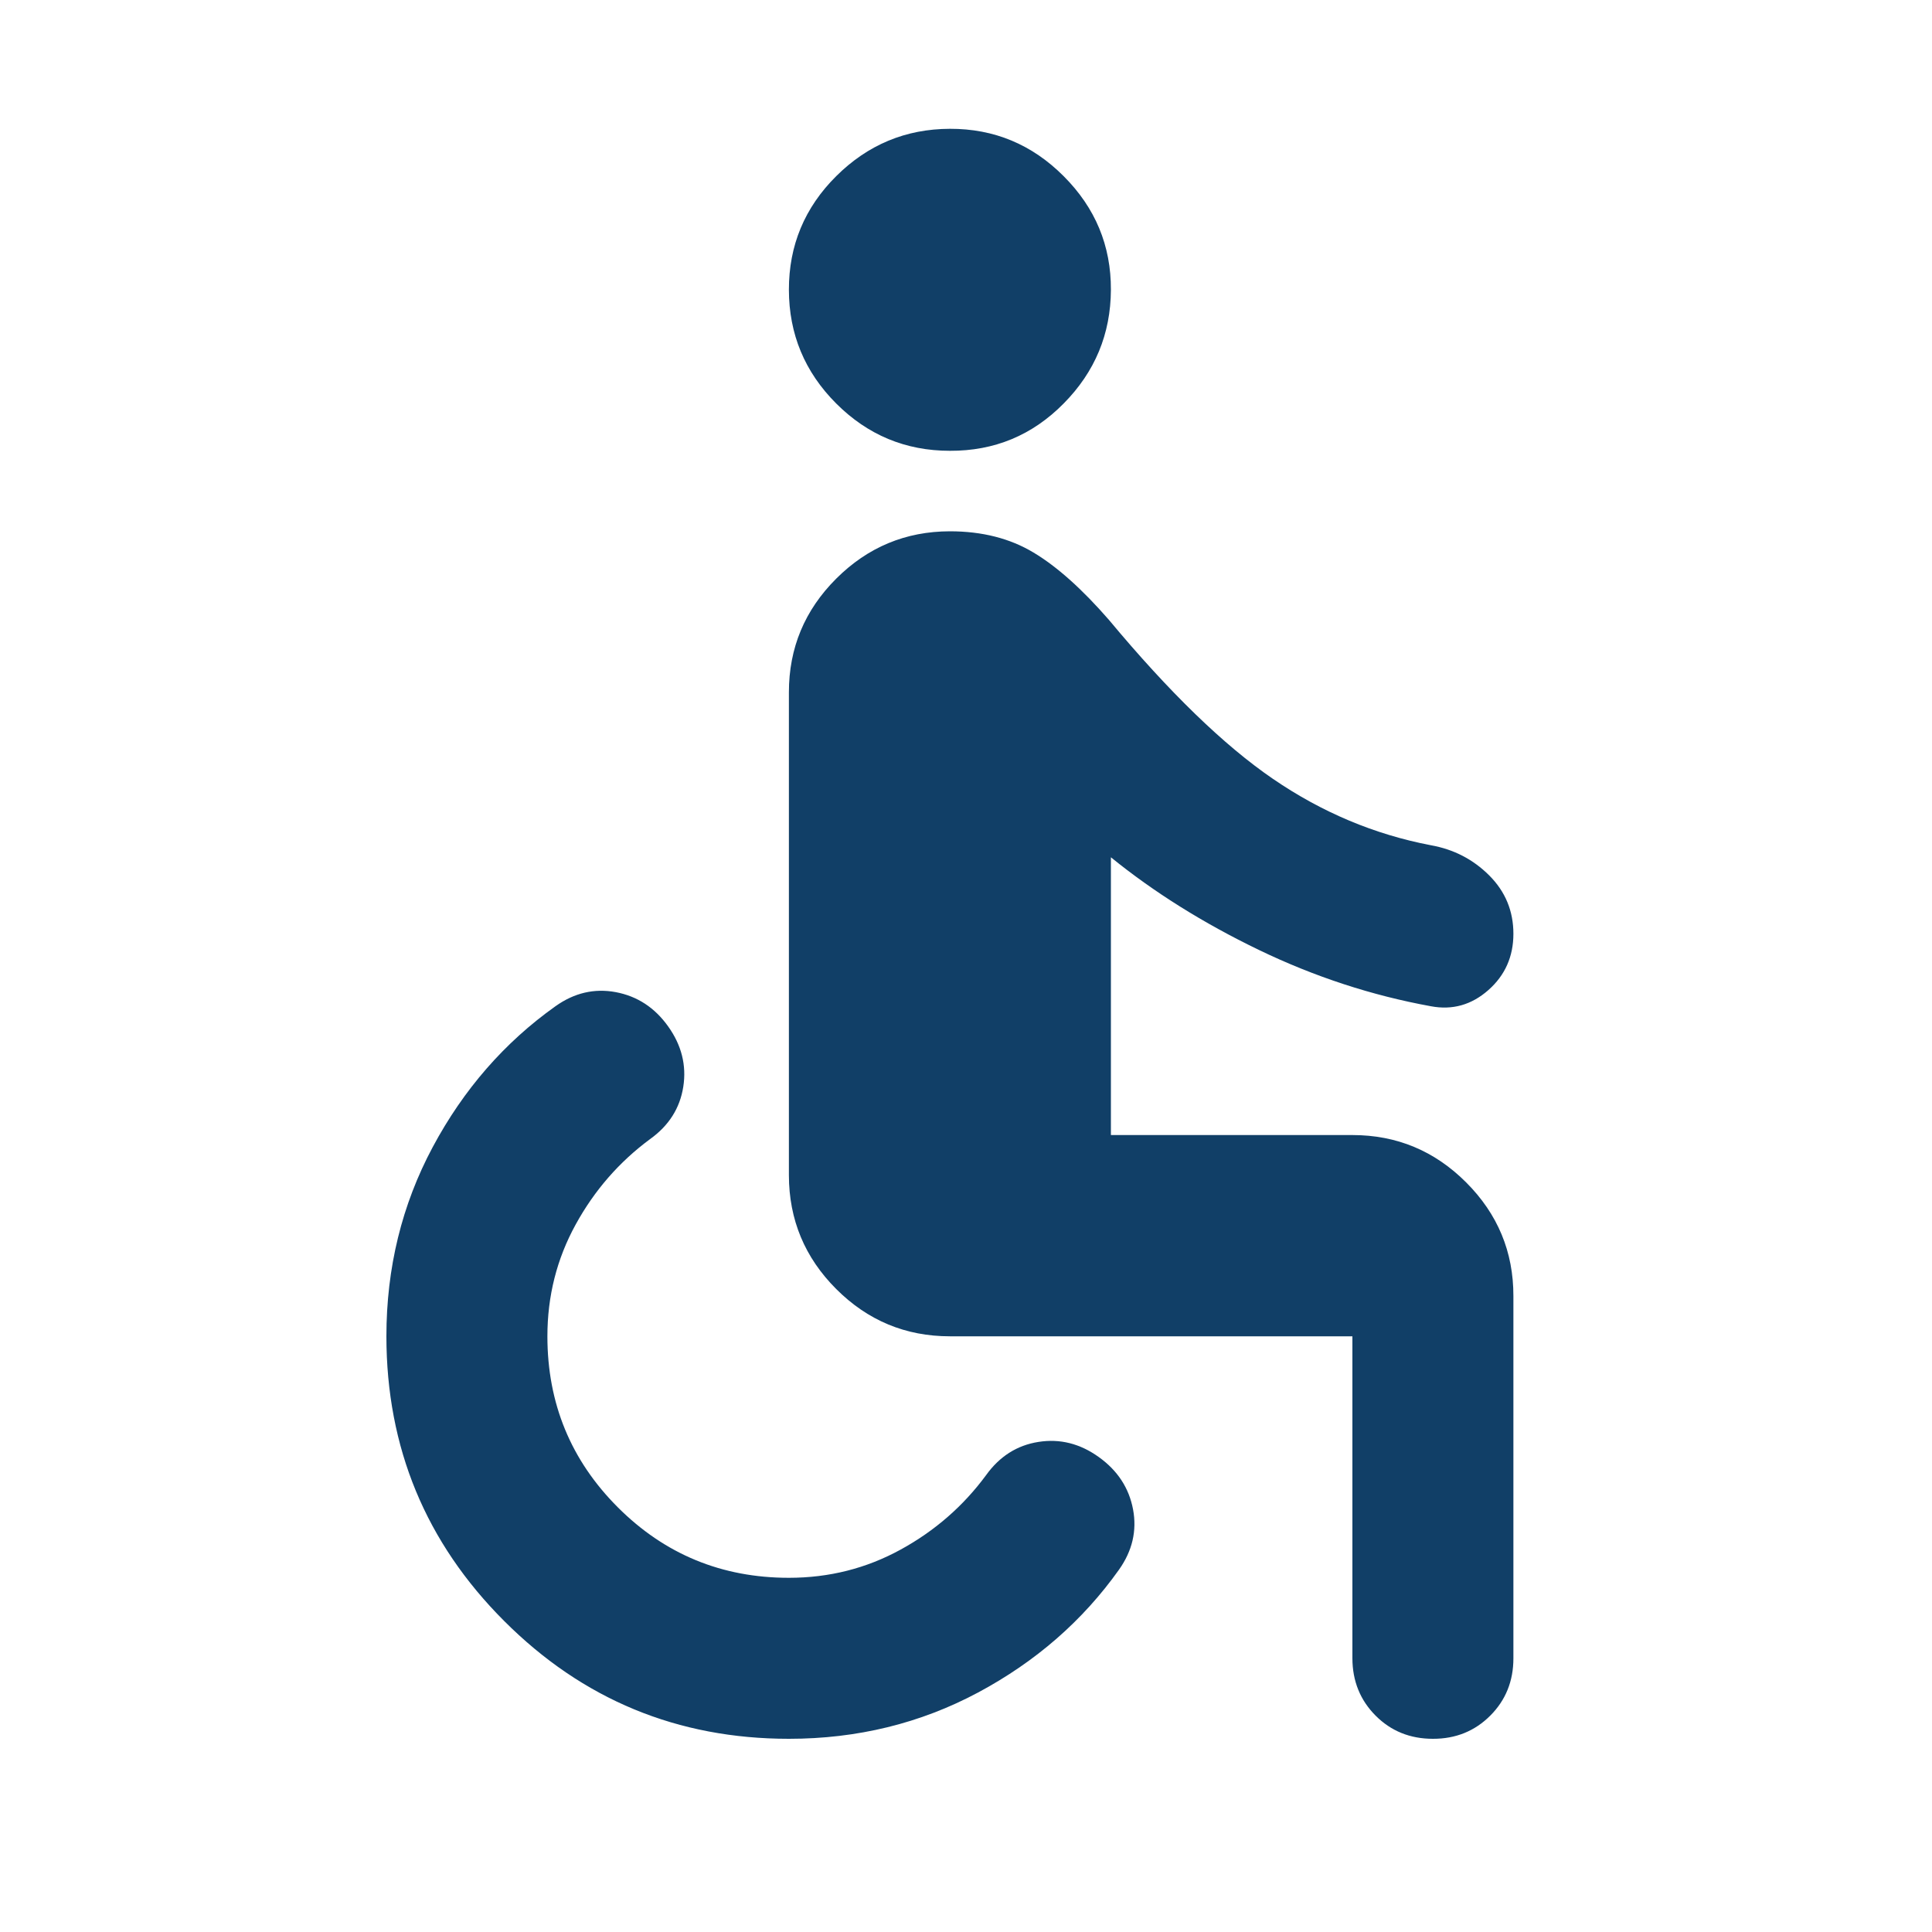 <svg width="30" height="30" viewBox="0 0 30 30" fill="none" xmlns="http://www.w3.org/2000/svg">
<path d="M12.25 27C10.521 27 9.047 26.39 7.829 25.171C6.61 23.952 6.001 22.478 6 20.75C6 19.688 6.24 18.708 6.719 17.812C7.198 16.917 7.833 16.188 8.625 15.625C8.917 15.417 9.229 15.344 9.562 15.406C9.896 15.469 10.167 15.646 10.375 15.938C10.583 16.229 10.662 16.542 10.61 16.875C10.558 17.208 10.386 17.479 10.094 17.688C9.615 18.042 9.229 18.485 8.938 19.016C8.646 19.548 8.5 20.126 8.5 20.75C8.5 21.792 8.865 22.677 9.594 23.406C10.323 24.135 11.208 24.5 12.25 24.5C12.875 24.5 13.453 24.354 13.985 24.062C14.517 23.771 14.959 23.385 15.312 22.906C15.521 22.615 15.792 22.442 16.125 22.39C16.458 22.337 16.771 22.416 17.062 22.625C17.354 22.834 17.531 23.105 17.594 23.438C17.656 23.77 17.583 24.082 17.375 24.375C16.812 25.167 16.083 25.802 15.188 26.281C14.292 26.76 13.312 27 12.25 27ZM22.25 27C21.896 27 21.599 26.88 21.36 26.64C21.121 26.4 21.001 26.103 21 25.75V20.75H14.75C14.062 20.75 13.474 20.505 12.985 20.016C12.496 19.527 12.251 18.938 12.25 18.25V10.75C12.25 10.062 12.495 9.474 12.985 8.985C13.475 8.496 14.063 8.251 14.75 8.25C15.25 8.25 15.682 8.36 16.047 8.579C16.413 8.798 16.803 9.147 17.219 9.625C18.156 10.75 19.005 11.573 19.766 12.094C20.527 12.615 21.345 12.958 22.219 13.125C22.573 13.188 22.875 13.344 23.125 13.594C23.375 13.844 23.5 14.146 23.5 14.5C23.5 14.854 23.37 15.146 23.11 15.375C22.85 15.604 22.553 15.688 22.219 15.625C21.302 15.458 20.412 15.167 19.547 14.75C18.683 14.333 17.918 13.854 17.25 13.312V17.625H21C21.688 17.625 22.276 17.87 22.766 18.36C23.256 18.85 23.501 19.438 23.5 20.125V25.75C23.5 26.104 23.38 26.401 23.14 26.641C22.9 26.881 22.603 27.001 22.25 27ZM14.75 7C14.062 7 13.474 6.755 12.985 6.266C12.496 5.777 12.251 5.188 12.25 4.5C12.249 3.812 12.494 3.223 12.985 2.735C13.476 2.247 14.064 2.002 14.75 2C15.436 1.998 16.025 2.243 16.516 2.735C17.008 3.227 17.253 3.815 17.25 4.5C17.247 5.185 17.003 5.774 16.516 6.266C16.03 6.759 15.441 7.003 14.75 7Z" fill="#113F67"/>
</svg>
